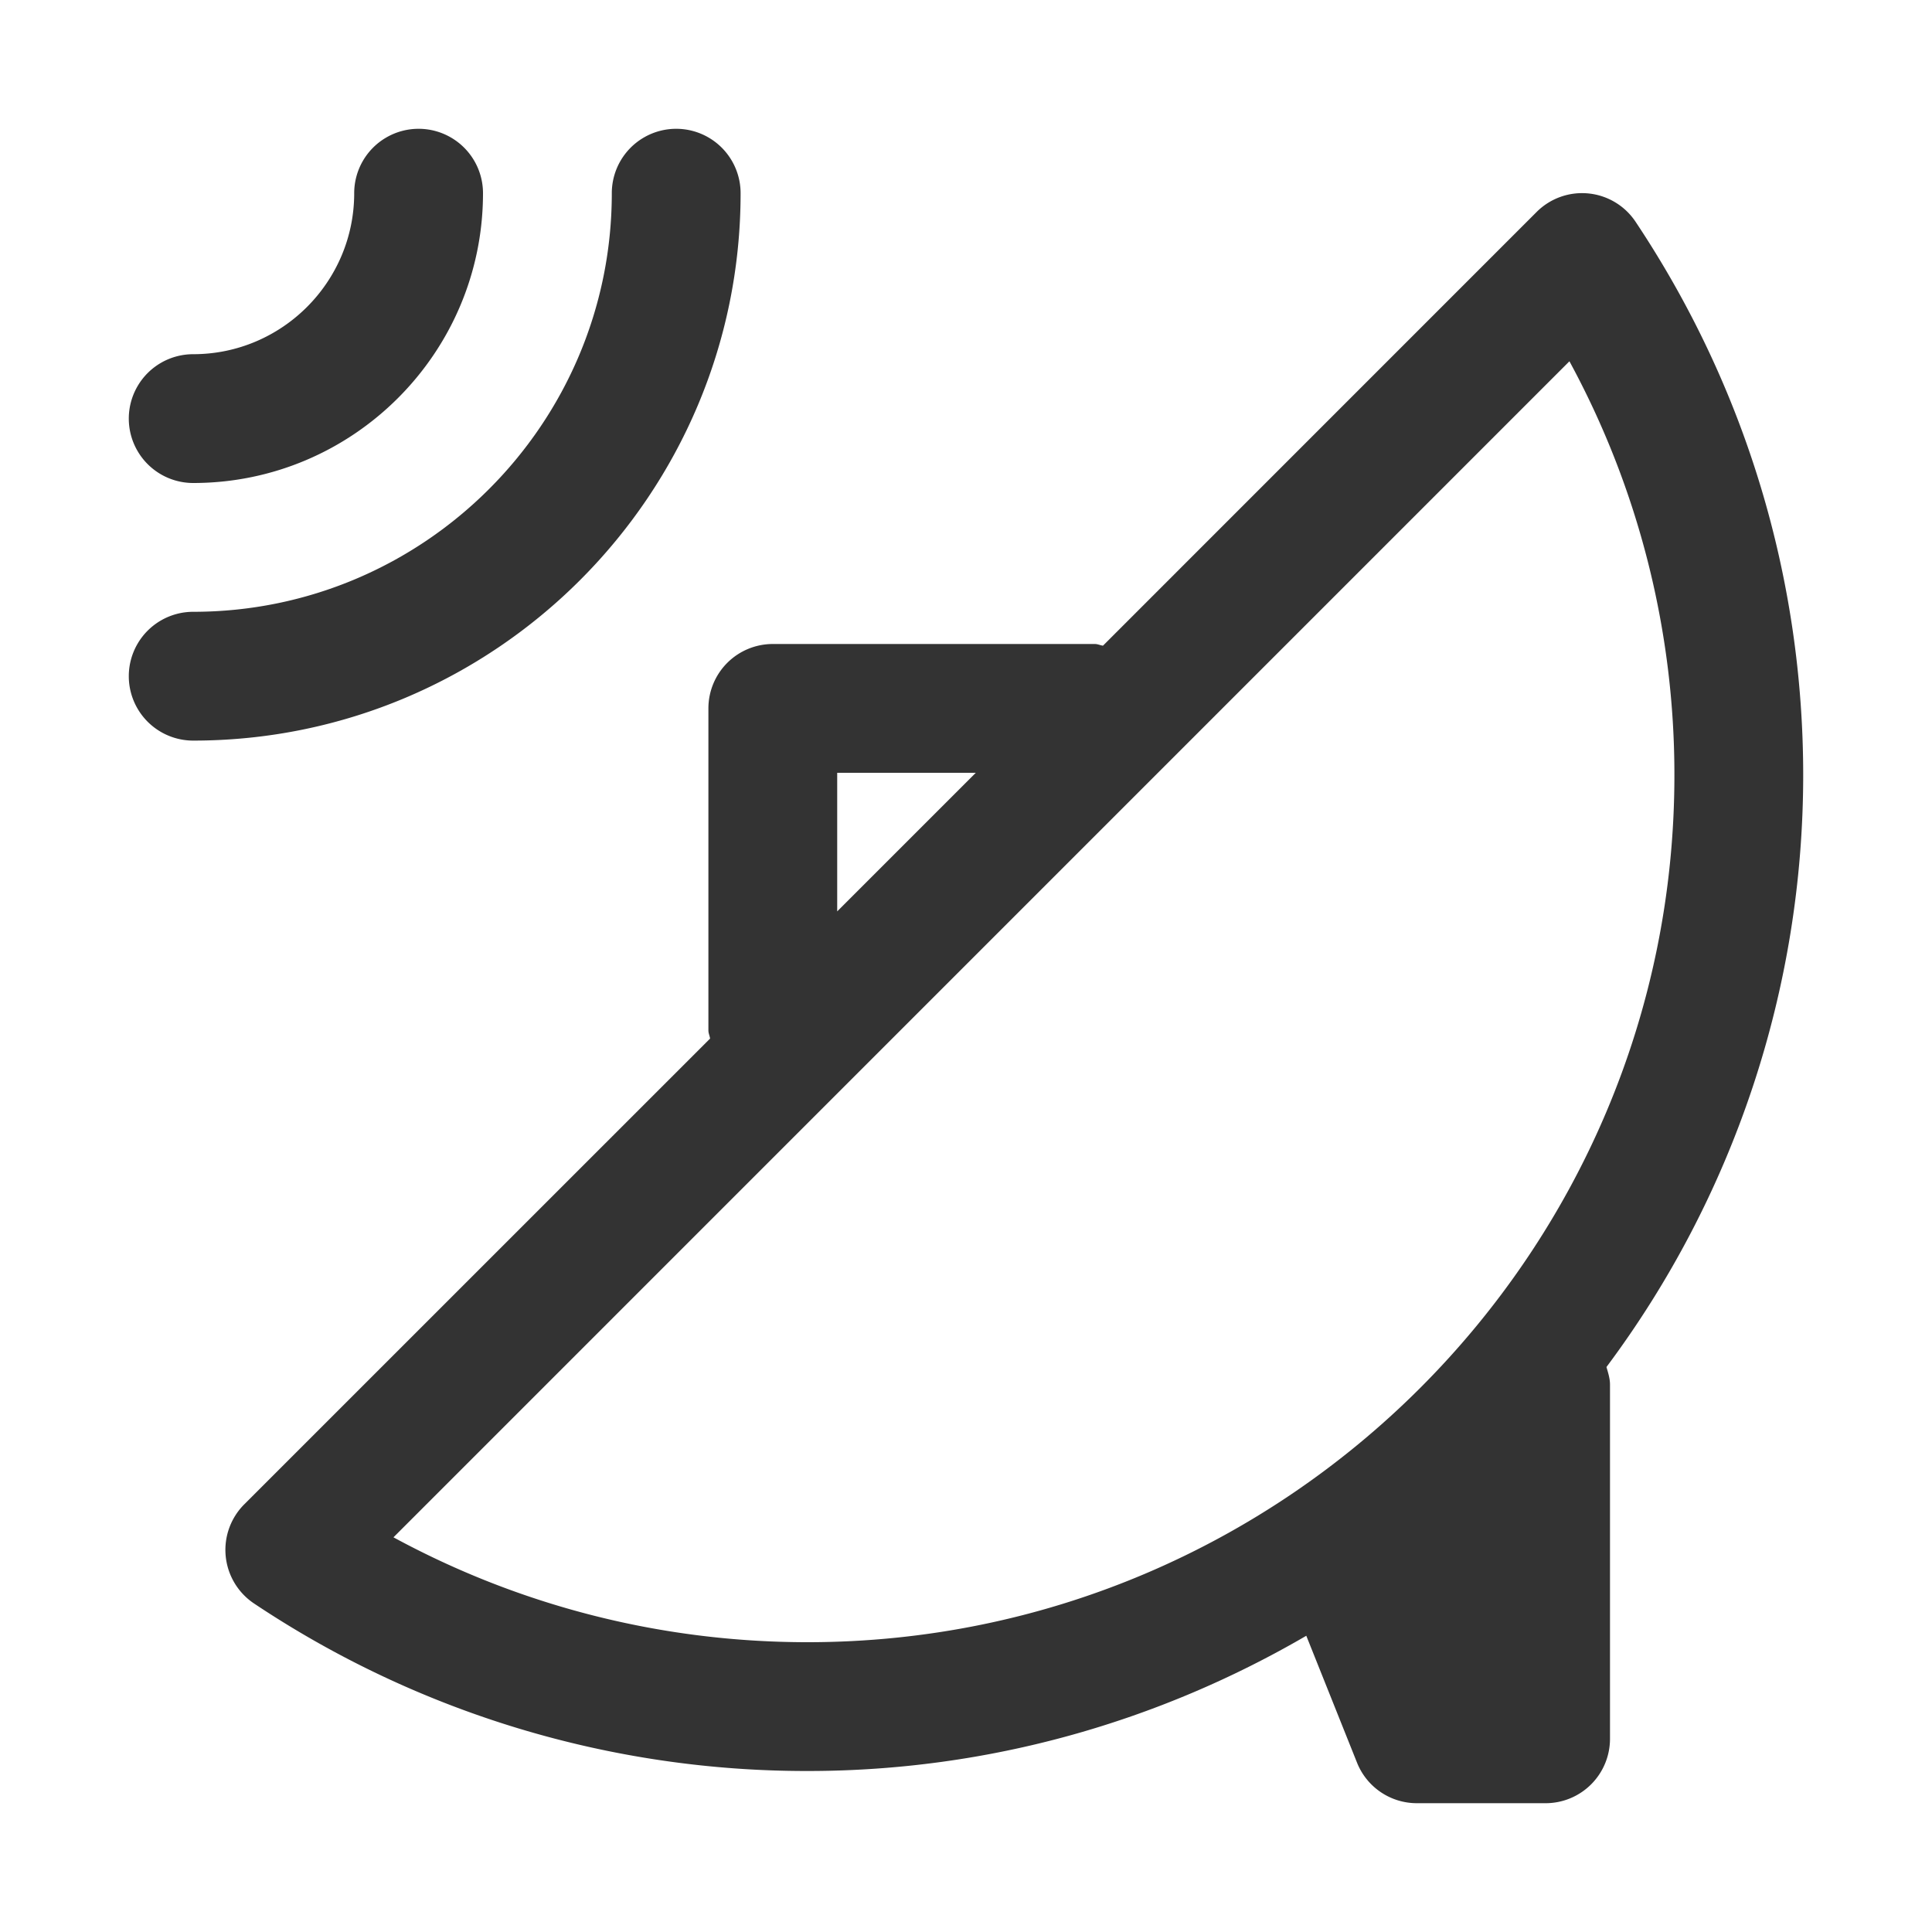 <svg xmlns="http://www.w3.org/2000/svg" viewBox="0 0 30 30"><style>.st2{fill:#333}</style><g id="Layer_1"><path class="st2" d="M28 12.039c0-3.07-.9-6.041-2.602-8.594a.998.998 0 0 0-1.539-.152l-6.732 6.733C17.083 10.02 17.045 10 17 10h-5a1 1 0 0 0-1 1v5c0 .045.02.083.026.127l-7.233 7.232a1.001 1.001 0 0 0 .152 1.54A15.439 15.439 0 0 0 12.54 27.5c2.823 0 5.464-.773 7.744-2.1l.788 1.971A1 1 0 0 0 22 28h2a1 1 0 0 0 1-1v-5.5c0-.097-.03-.185-.055-.273A15.36 15.36 0 0 0 28 12.039zM13 12h2.152L13 14.152V12zM6.11 23.871L24.37 5.61A13.439 13.439 0 0 1 26 12.039C26 19.46 19.96 25.5 12.539 25.5c-2.26 0-4.46-.56-6.43-1.629zM3 7.5c2.481 0 4.5-2.019 4.5-4.5a1 1 0 0 0-2 0c0 1.378-1.122 2.5-2.5 2.5a1 1 0 0 0 0 2z"/><path class="st2" d="M11.5 3a1 1 0 0 0-2 0c0 3.584-2.916 6.5-6.5 6.5a1 1 0 0 0 0 2c4.687 0 8.5-3.813 8.5-8.5z"/></g></svg>
